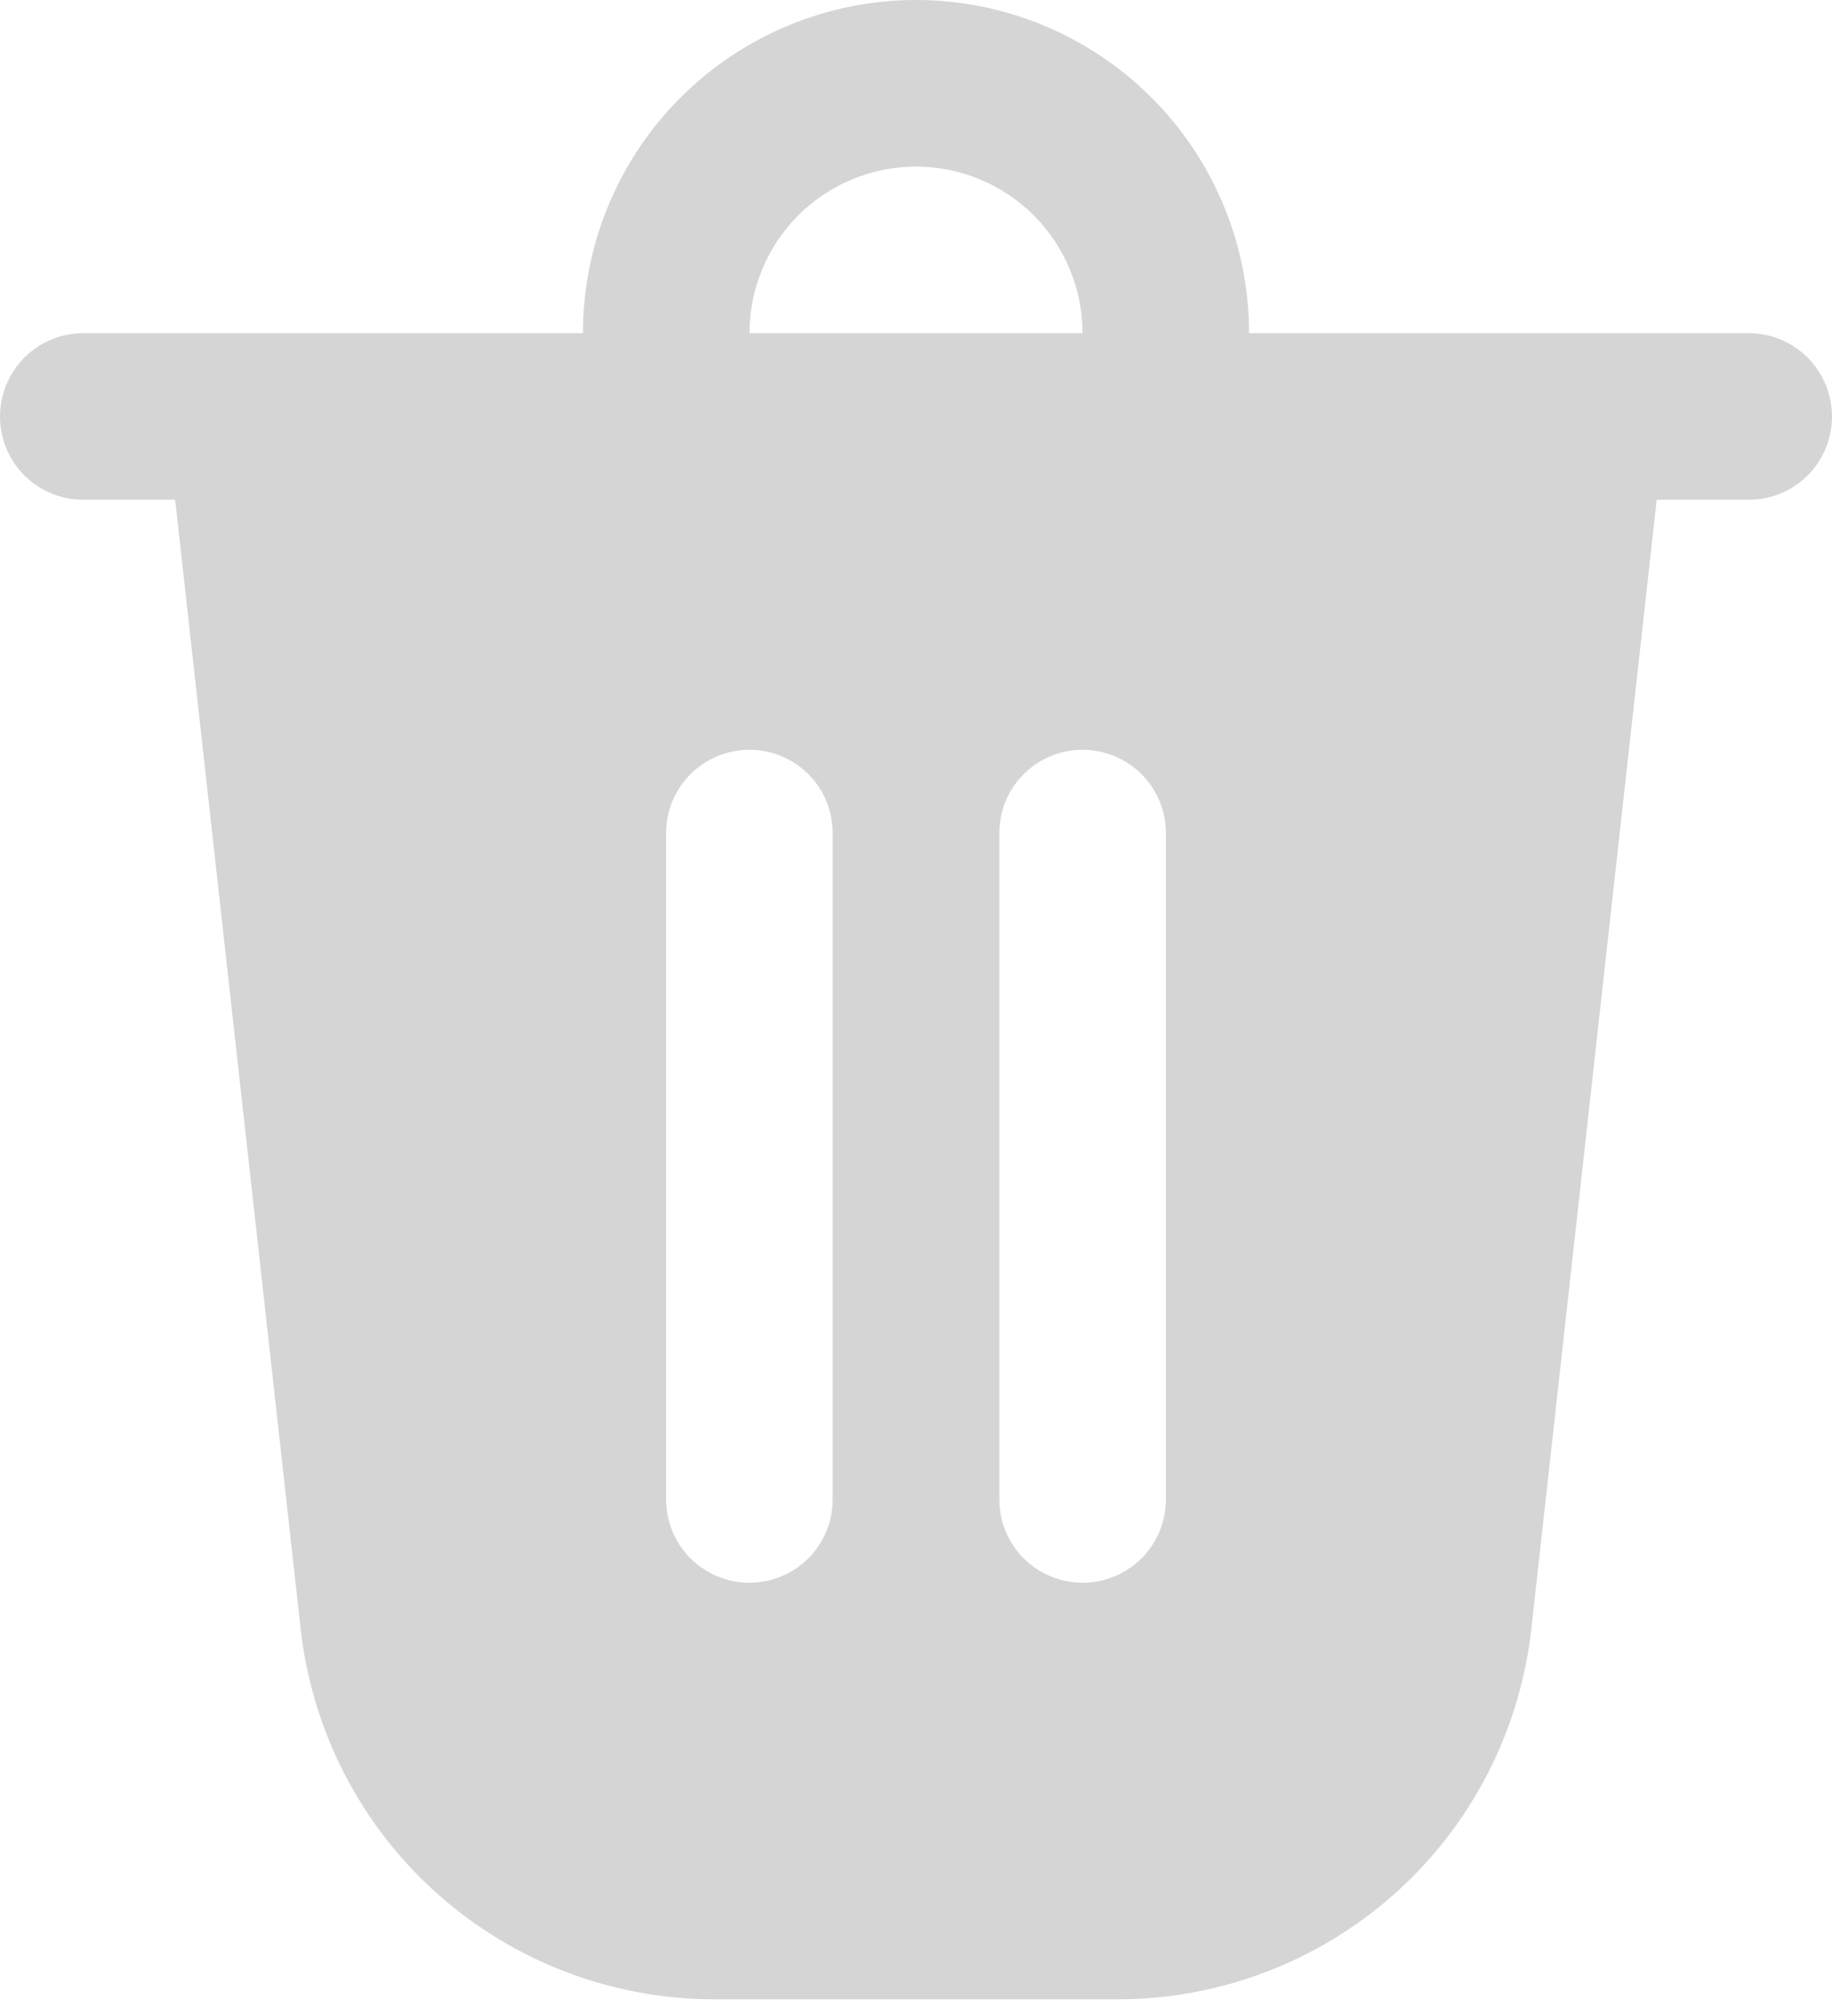 <svg width="10" height="11" viewBox="0 0 10 11" fill="none" xmlns="http://www.w3.org/2000/svg">
<path d="M6.818 1.818H9.545C9.666 1.818 9.782 1.866 9.867 1.951C9.952 2.037 10 2.152 10 2.273C10 2.393 9.952 2.509 9.867 2.594C9.782 2.679 9.666 2.727 9.545 2.727H9.043L8.359 8.887C8.297 9.443 8.033 9.957 7.616 10.33C7.199 10.703 6.659 10.909 6.1 10.909H3.9C3.341 10.909 2.801 10.703 2.384 10.33C1.967 9.957 1.703 9.443 1.641 8.887L0.956 2.727H0.455C0.334 2.727 0.218 2.679 0.133 2.594C0.048 2.509 0 2.393 0 2.273C0 2.152 0.048 2.037 0.133 1.951C0.218 1.866 0.334 1.818 0.455 1.818H3.182C3.182 1.336 3.373 0.874 3.714 0.533C4.055 0.192 4.518 0 5 0C5.482 0 5.945 0.192 6.286 0.533C6.627 0.874 6.818 1.336 6.818 1.818ZM5 0.909C4.759 0.909 4.528 1.005 4.357 1.175C4.187 1.346 4.091 1.577 4.091 1.818H5.909C5.909 1.577 5.813 1.346 5.643 1.175C5.472 1.005 5.241 0.909 5 0.909ZM3.636 4.545V8.182C3.636 8.302 3.684 8.418 3.769 8.503C3.855 8.588 3.97 8.636 4.091 8.636C4.211 8.636 4.327 8.588 4.412 8.503C4.498 8.418 4.545 8.302 4.545 8.182V4.545C4.545 4.425 4.498 4.309 4.412 4.224C4.327 4.139 4.211 4.091 4.091 4.091C3.97 4.091 3.855 4.139 3.769 4.224C3.684 4.309 3.636 4.425 3.636 4.545ZM5.909 4.091C5.789 4.091 5.673 4.139 5.588 4.224C5.502 4.309 5.455 4.425 5.455 4.545V8.182C5.455 8.302 5.502 8.418 5.588 8.503C5.673 8.588 5.789 8.636 5.909 8.636C6.03 8.636 6.145 8.588 6.231 8.503C6.316 8.418 6.364 8.302 6.364 8.182V4.545C6.364 4.425 6.316 4.309 6.231 4.224C6.145 4.139 6.03 4.091 5.909 4.091Z" fill="#D5D5D5"/>
</svg>
